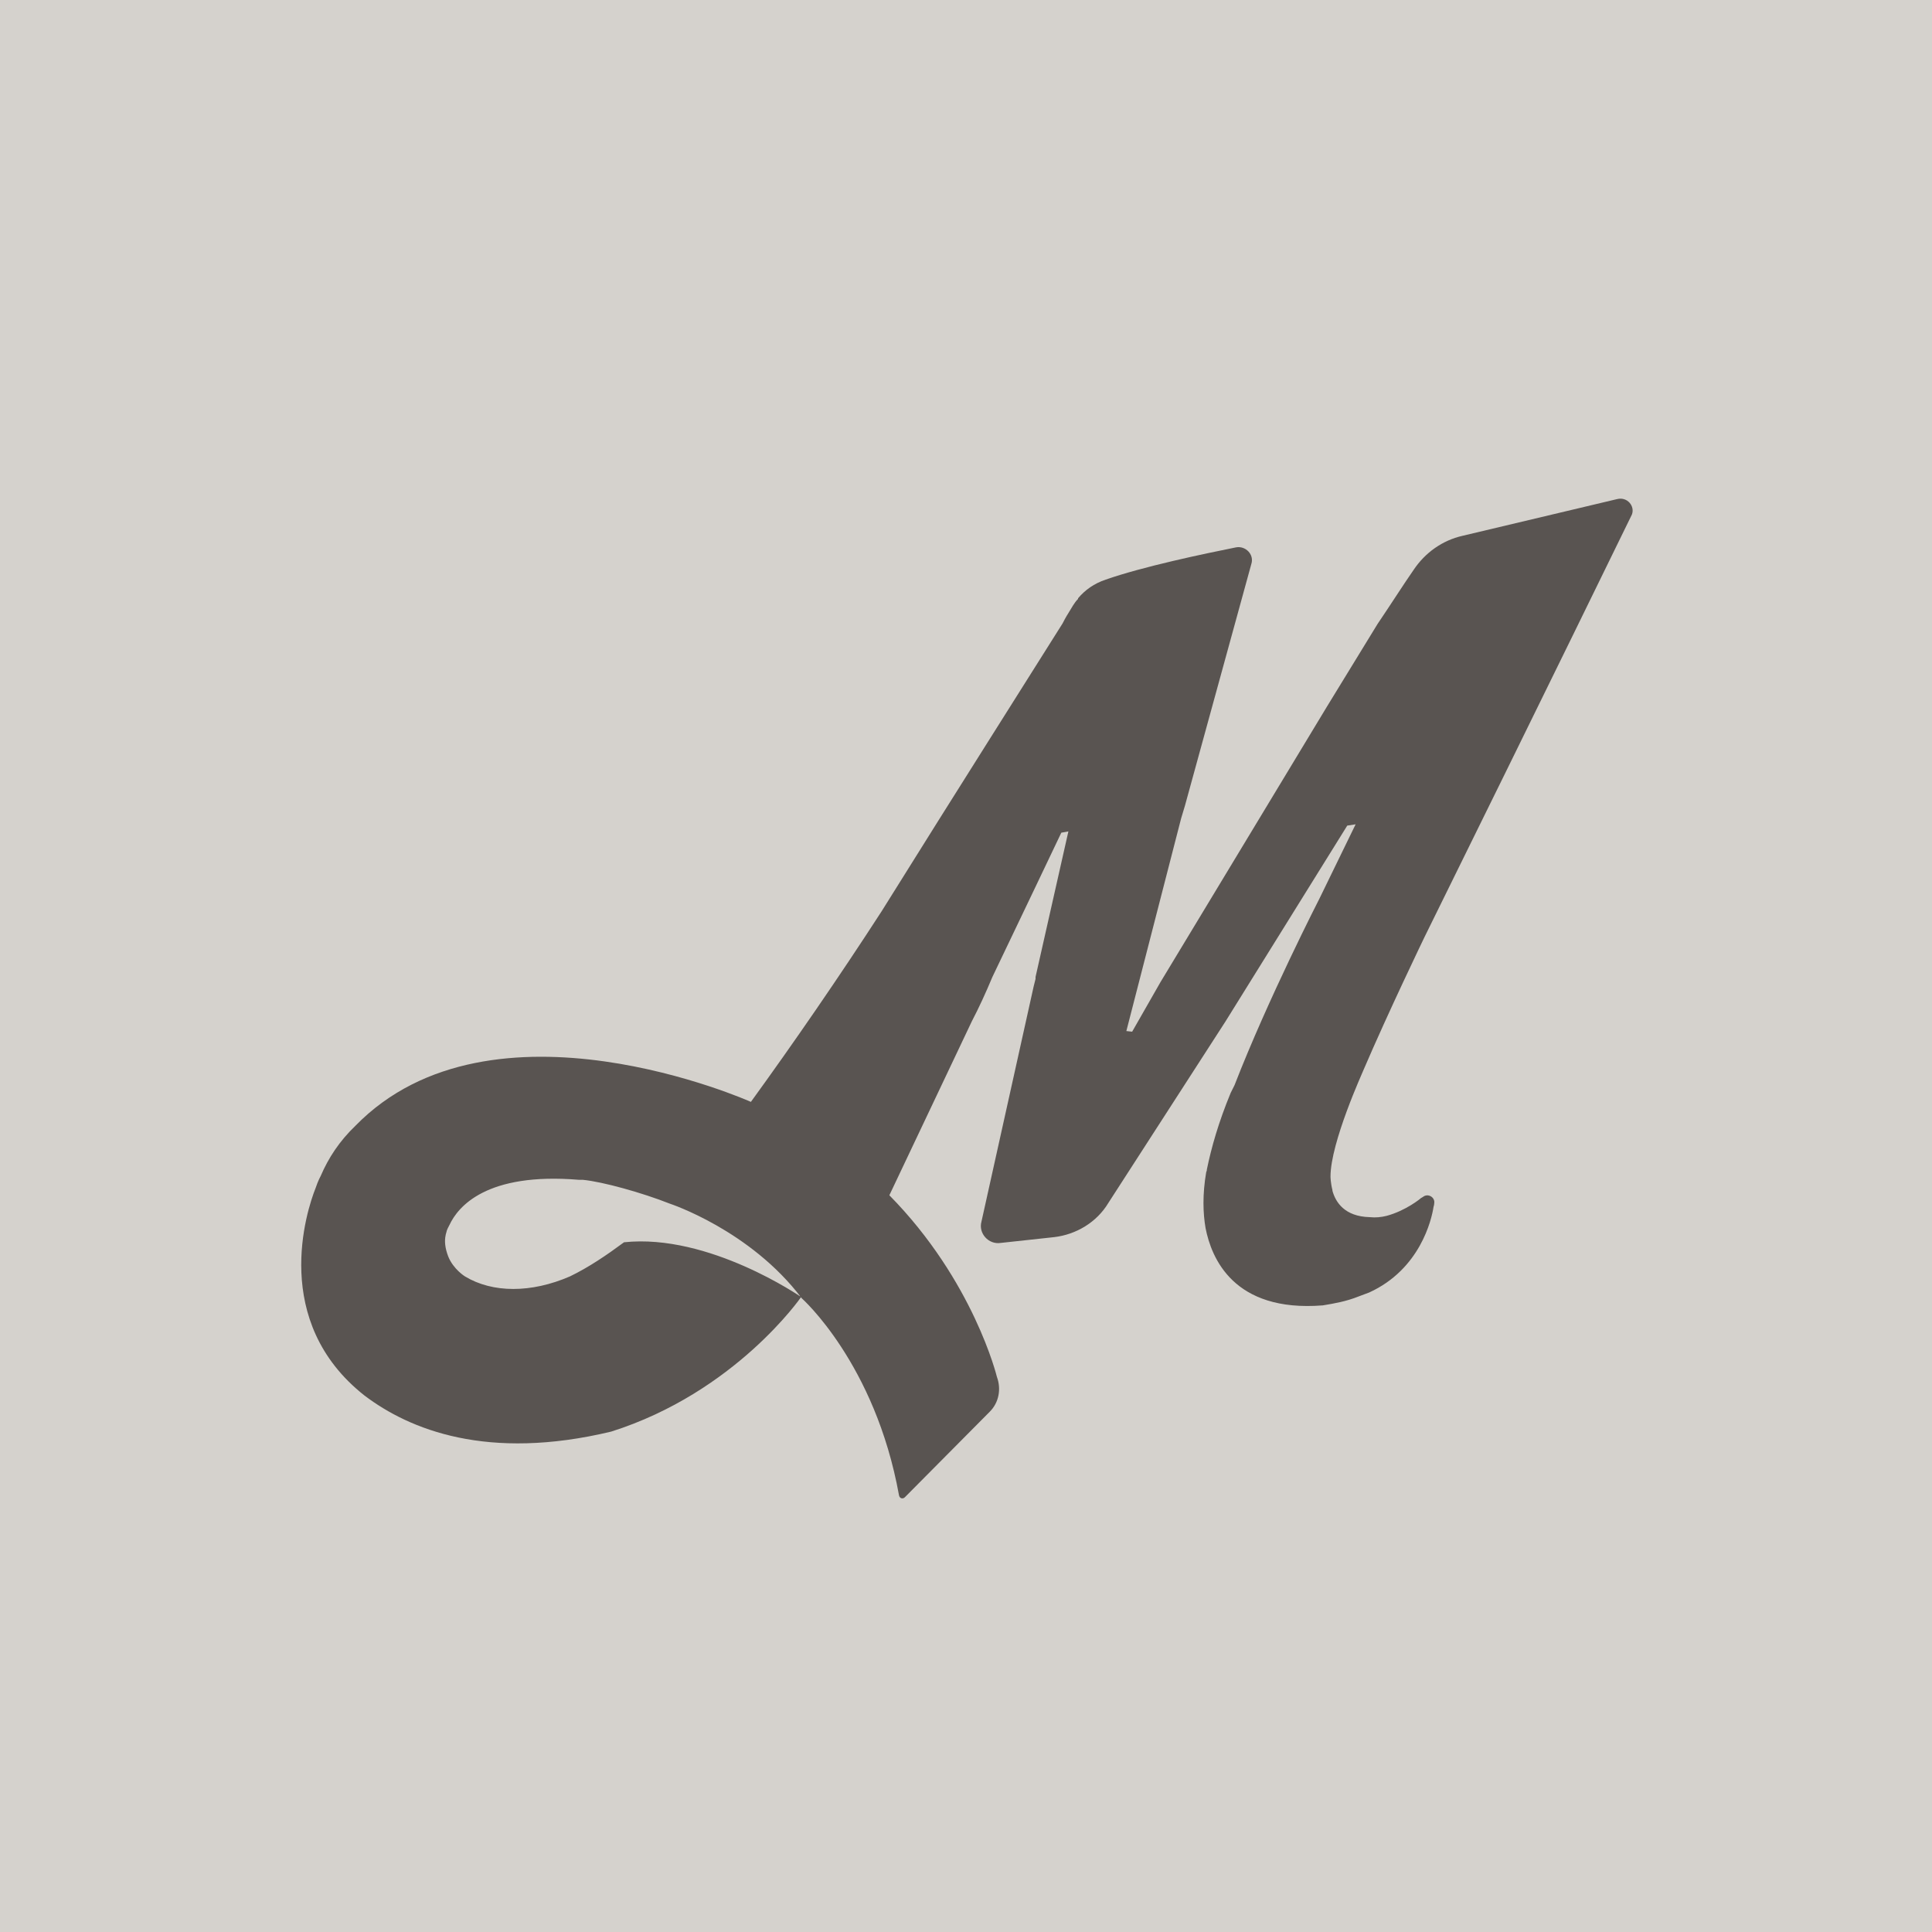<?xml version="1.0" encoding="utf-8"?>
<!-- Generator: Adobe Illustrator 18.0.0, SVG Export Plug-In . SVG Version: 6.00 Build 0)  -->
<!DOCTYPE svg PUBLIC "-//W3C//DTD SVG 1.1//EN" "http://www.w3.org/Graphics/SVG/1.1/DTD/svg11.dtd">
<svg version="1.1" id="Layer_1" xmlns="http://www.w3.org/2000/svg" xmlns:xlink="http://www.w3.org/1999/xlink" x="0px" y="0px"
	 viewBox="0 0 300 300" enable-background="new 0 0 300 300" xml:space="preserve">
<rect fill="#D5D2CD" width="300" height="300"/>
<path fill="#595451" d="M251.1,77.5l-24,5.7c-3.1,0.7-5.8,2.6-7.6,5.3c-1.6,2.3-3.5,5.3-5.6,8.4l-7.9,12.9l-25.8,42.7l-4.4,7.7
	l-0.9-0.1l8.5-33l0.6-2l0,0l10.3-37.5c0.5-1.5-0.9-2.9-2.4-2.6c-5,1-14.5,3-20.2,5c-1.8,0.6-3.2,1.6-4.3,2.9l0,0c0,0,0,0,0,0.1
	c-0.6,0.6-1,1.4-1.5,2.2c0,0-0.4,0.6-0.9,1.6c-4.7,7.5-16,25.3-28.1,44.7l0,0c-6.6,10.2-13.7,20.5-20.3,29.6c0,0-40.2-18-61.4,3.7
	c-2.5,2.4-4.2,5-5.4,7.8c0,0-0.4,0.7-0.8,1.9c-1.4,3.5-7,20.7,7.6,32.2c7,5.3,19.1,10.2,38.3,5.6c19.3-6.1,29.5-20.9,29.5-20.9
	s-14.3-9.9-27.5-8.5l0,0c-2.7,2-5.5,3.9-8.4,5.3c-6,2.6-12,2.6-16.3,0c0,0-1.8-1.1-2.6-3.1c-0.5-1.3-0.6-2.4-0.4-3.3
	c0,0,0-0.1,0.1-0.4c0.1-0.5,0.3-0.8,0.5-1.2c1.3-2.8,5.7-8.2,20.1-7c0.2,0,0.4,0,0.6,0l0,0l0,0c3.1,0.3,9.2,2,13.5,3.7
	c0,0,12.5,4.1,20.5,14.7c0,0,11.4,10.1,15.1,30.6c0.1,0.5,0.6,0.6,0.9,0.3l13.2-13.3c1.4-1.4,1.8-3.5,1.1-5.4
	c0,0-3.6-14.9-16.7-28.2l12.8-27c1.1-2.1,2.2-4.5,3.2-6.9l6.6-13.8l4.1-8.6l1.1-0.2l-5.1,22.6c0,0.1,0,0.2,0,0.3l-0.3,1.2l-8.1,36.5
	c-0.5,1.8,1.1,3.6,3,3.3l8.3-0.9c3.4-0.4,6.6-2.3,8.4-5.3l18.2-28.2l0,0l18.9-30.4l1.3-0.2l-5.6,11.5c0,0-8,15.6-13.2,29l-0.6,1.2
	c-1.9,4.6-3,8.5-3.7,11.9c0,0.1,0,0.2-0.1,0.4l0,0c-0.6,3.5-0.5,6.4-0.1,8.7c0.9,4.6,4.3,13.1,18.2,12c1.8-0.3,3.6-0.6,5.6-1.4
	c0.6-0.2,1-0.4,1.6-0.6l0,0l0,0c7.9-3.6,9.7-11.3,10-13.3l0,0c0.1-0.3,0.1-0.5,0.1-0.5l0,0l0,0c0.2-1-1-1.7-1.8-1
	c-0.1,0-0.1,0.1-0.2,0.1c-0.1,0.1-2.4,2-5.4,2.8l0,0l0,0c-0.8,0.2-1.7,0.3-2.6,0.2c-3.9-0.1-5.3-2.3-5.8-4.1c0,0,0,0,0-0.1
	c-0.3-1.2-0.3-2.1-0.3-2.1l0,0c0-5.3,5-16.2,5.1-16.5c3.9-9.1,9.5-20.7,9.5-20.7l0,0c18.4-37.3,32.2-65.6,32.2-65.6
	C253.9,78.6,252.7,77.1,251.1,77.5z"/>
</svg>
